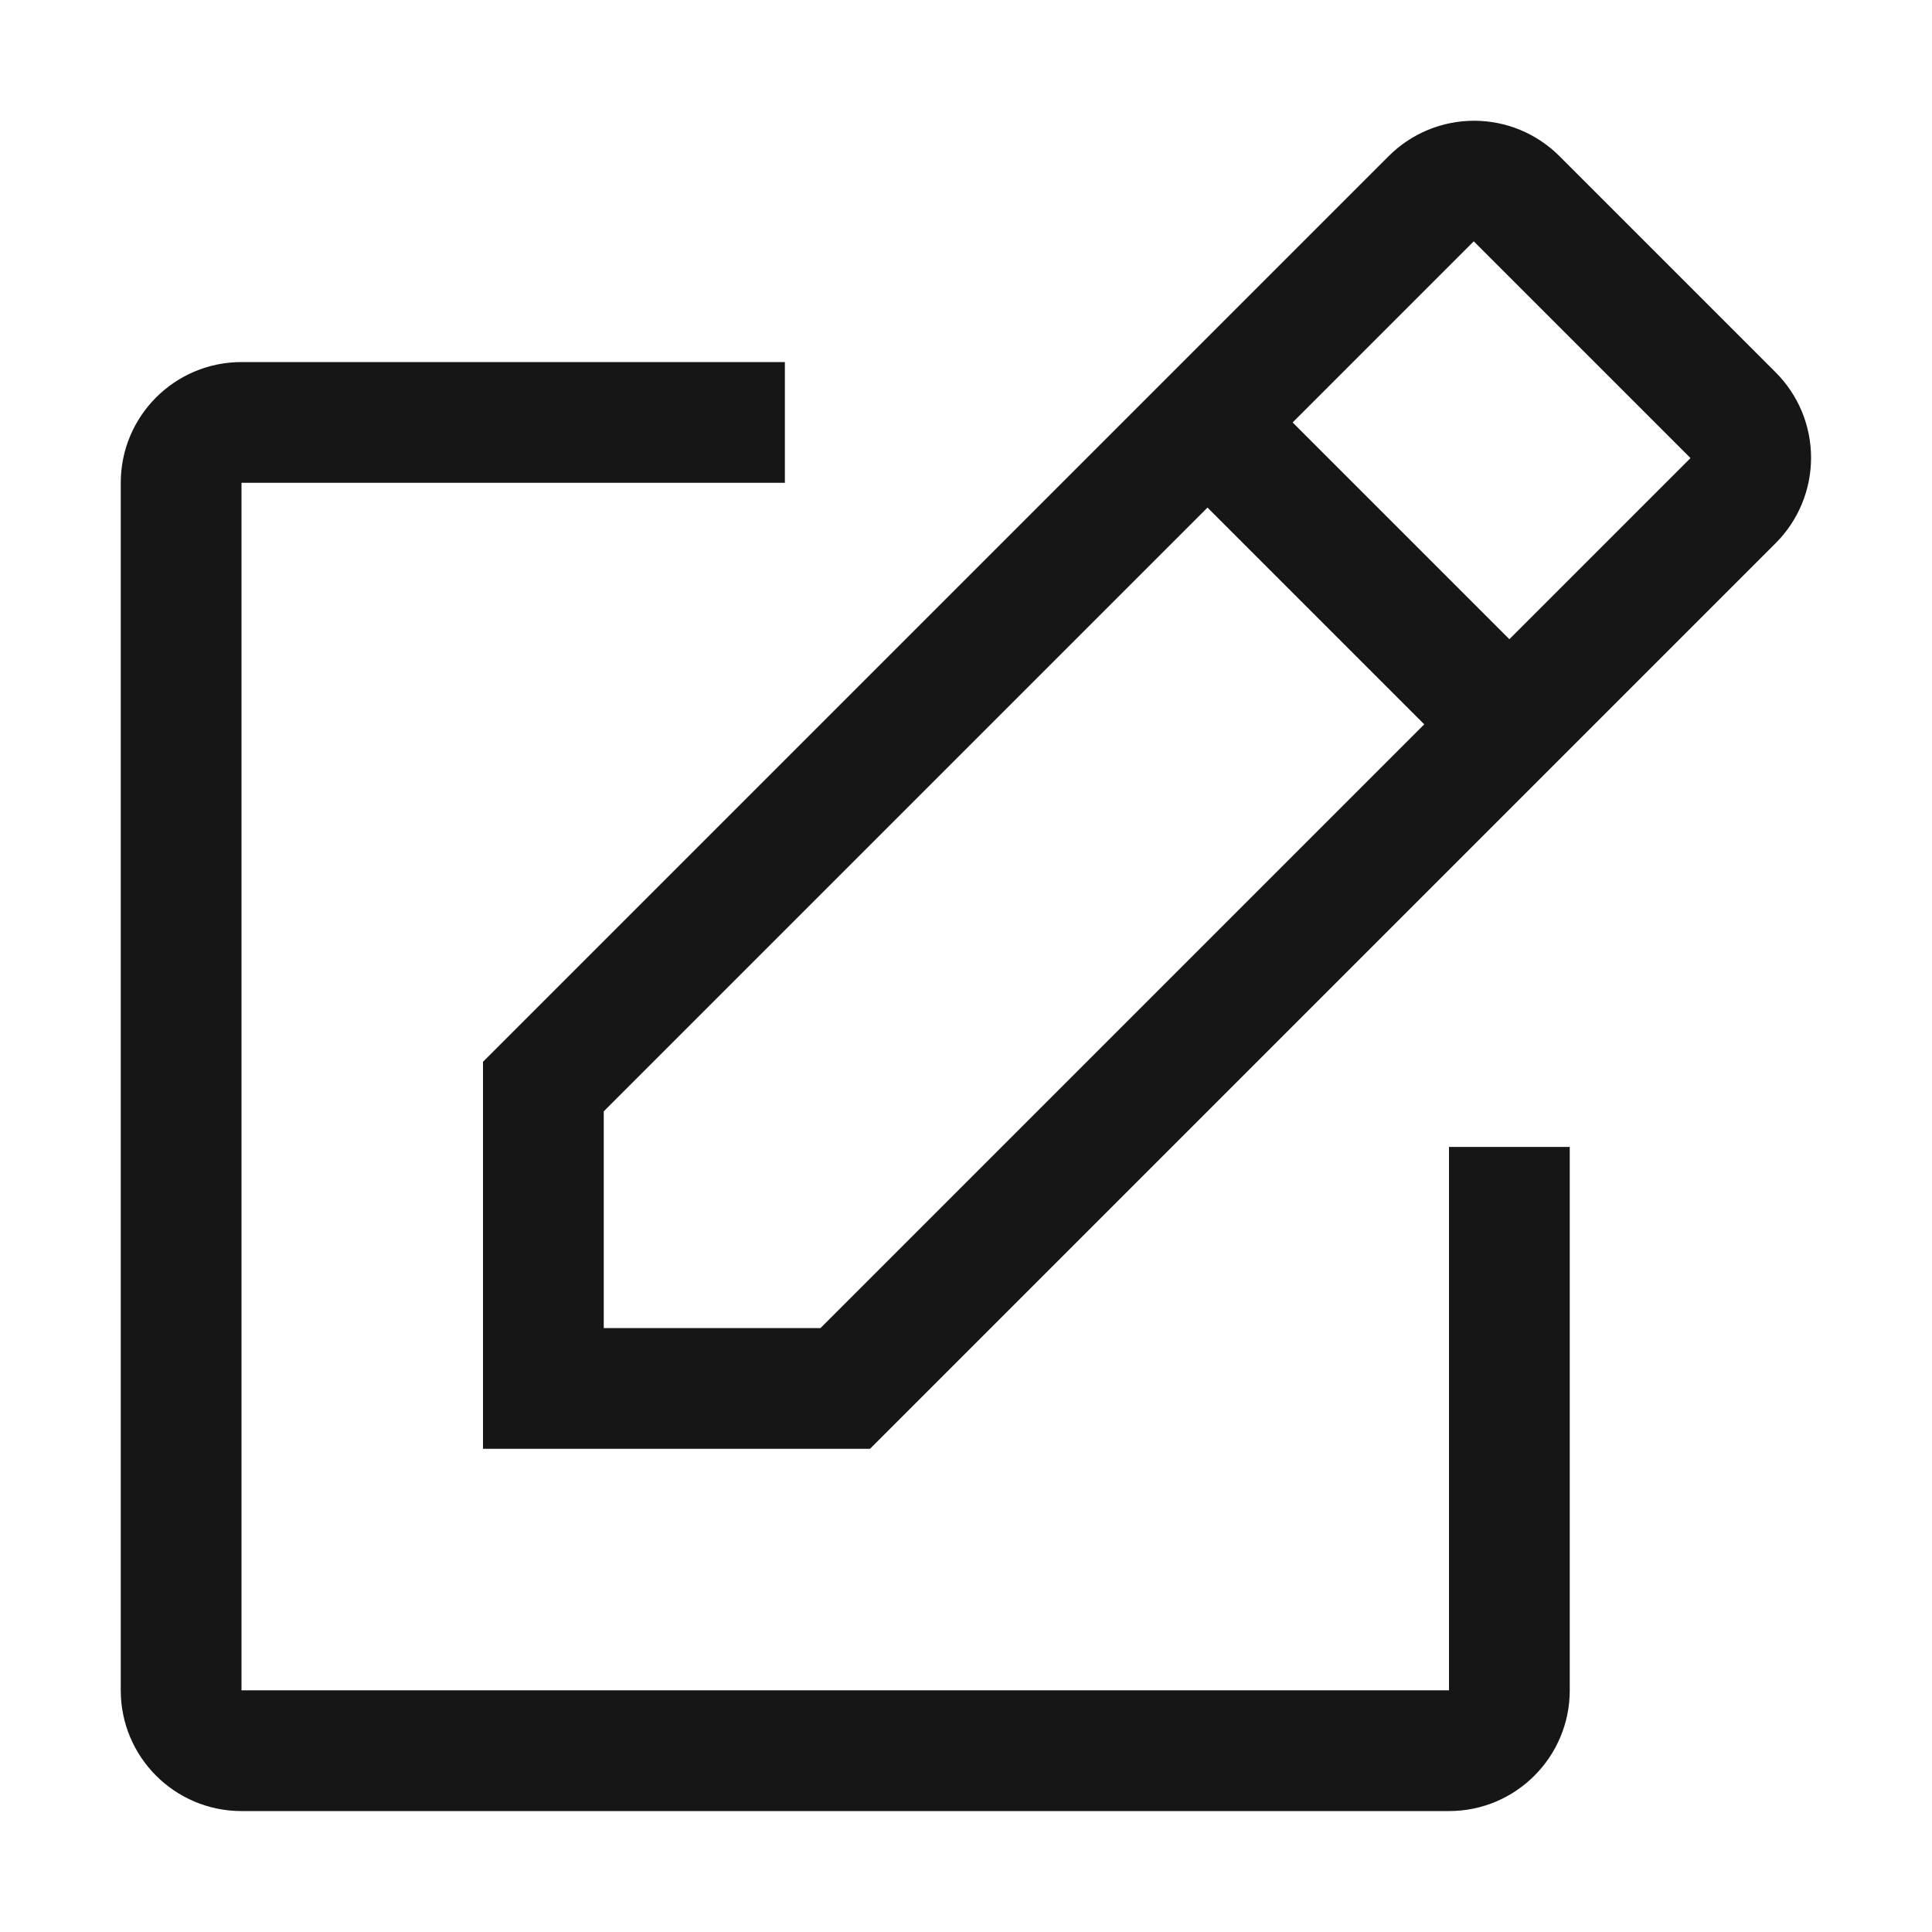 <svg width="32" height="32" viewBox="0 0 32 32" fill="none" xmlns="http://www.w3.org/2000/svg">
<path fill-rule="evenodd" clip-rule="evenodd" d="M29.997 7.582C29.997 8.112 29.786 8.621 29.41 8.997L14.41 23.997H8V17.587L23 2.587C23.375 2.211 23.884 2 24.415 2C24.946 2 25.455 2.211 25.83 2.587L29.41 6.167C29.786 6.542 29.997 7.051 29.997 7.582ZM28 7.587L24.41 3.997L21.41 6.997L25 10.587L28 7.587ZM10 21.997V18.407L20 8.407L23.59 11.997L13.59 21.997H10ZM4 29.997H24C25.105 29.997 26 29.101 26 27.997V18.997H24V27.997H4V7.997H13V5.997H4C2.895 5.997 2 6.892 2 7.997V27.997C2 29.101 2.895 29.997 4 29.997Z" fill="#161616"/>
</svg>
